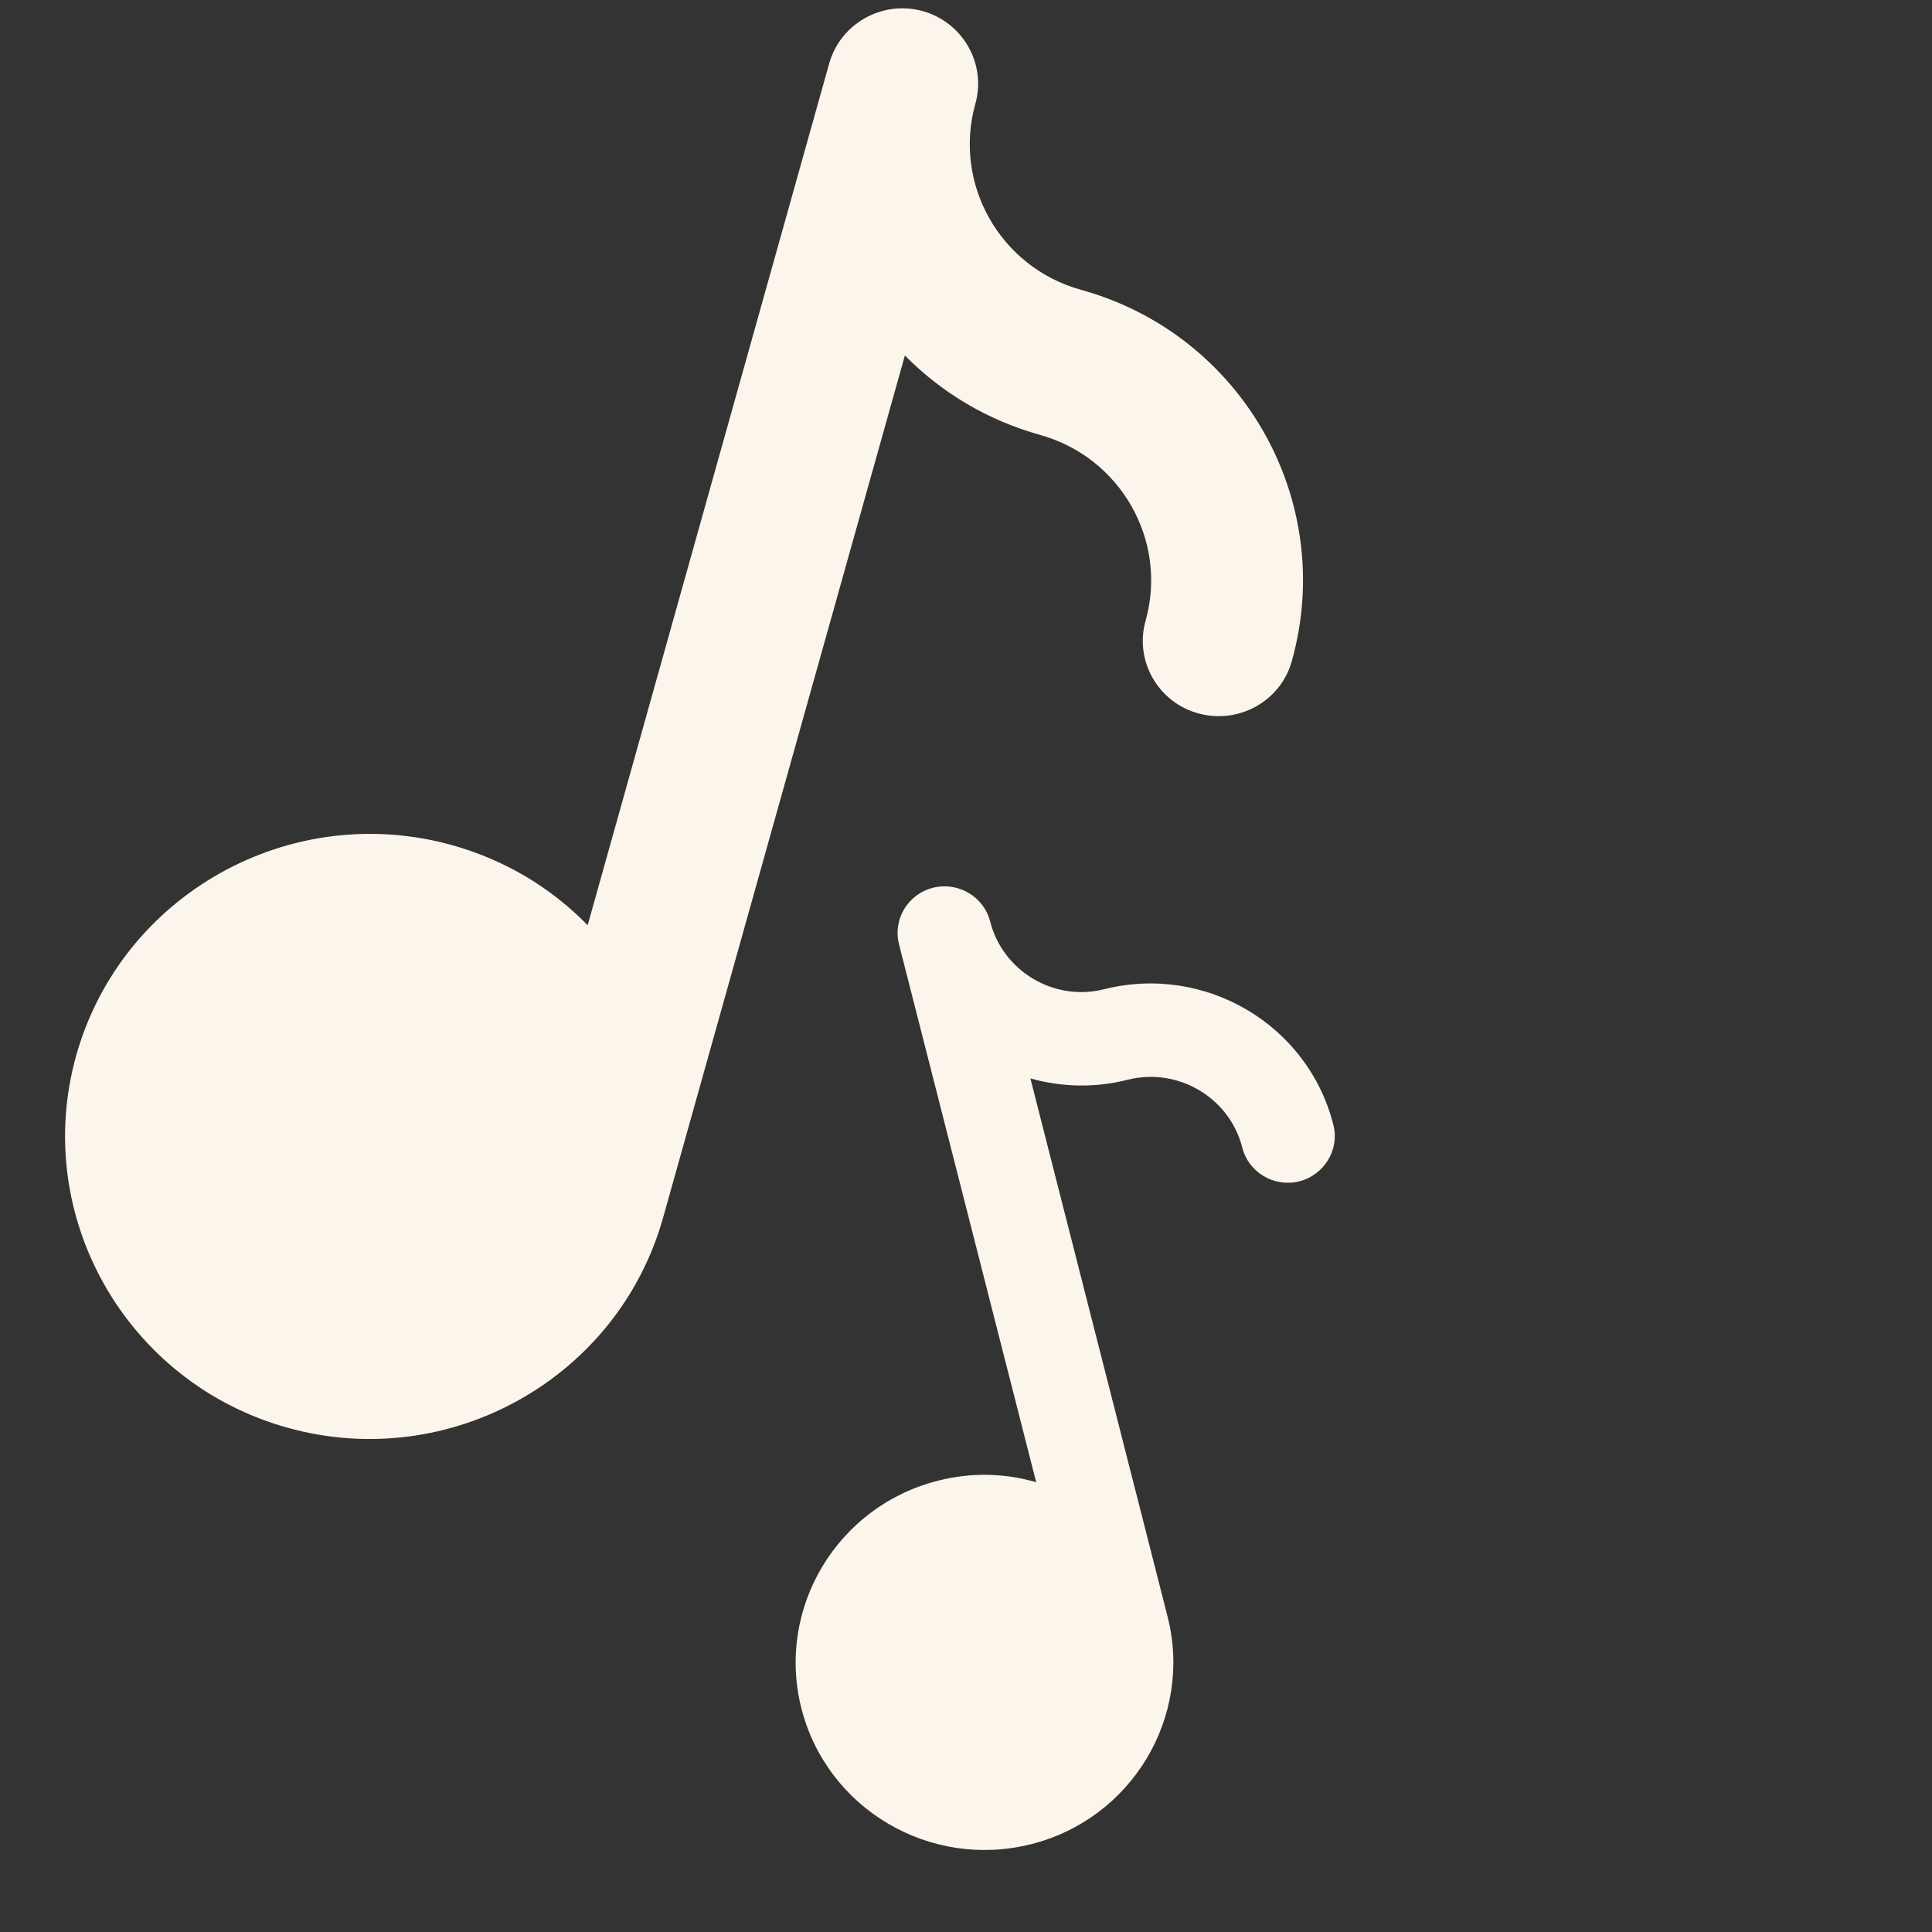 <svg xmlns="http://www.w3.org/2000/svg" xmlns:xlink="http://www.w3.org/1999/xlink" width="40" zoomAndPan="magnify" viewBox="0 0 30 30" height="40" preserveAspectRatio="xMidYMid meet" version="1.0"><rect x="0" y="0" width="30" height="30" fill="#333333" stroke="none"/><defs><clipPath id="e1e22d35d4"><path d="M 1 0 L 20.805 0 L 20.805 23 L 1 23 Z M 1 0 " clip-rule="nonzero"/></clipPath><clipPath id="6b624f6d8d"><path d="M 12 13 L 20.805 13 L 20.805 29 L 12 29 Z M 12 13 " clip-rule="nonzero"/></clipPath></defs><g clip-path="url(#e1e22d35d4)"><path fill="#fcf5eb" d="M 16.785 4.5 C 15.531 4.152 14.797 2.859 15.145 1.613 C 15.32 0.992 14.953 0.348 14.328 0.172 C 13.699 0 13.051 0.363 12.875 0.988 L 9.125 14.367 C 8.562 13.789 7.844 13.352 7.012 13.121 C 4.5 12.426 1.887 13.891 1.184 16.387 C 0.484 18.883 1.961 21.477 4.473 22.172 C 6.984 22.867 9.598 21.402 10.297 18.906 L 14.051 5.52 C 14.613 6.09 15.324 6.523 16.152 6.754 C 17.402 7.102 18.137 8.395 17.789 9.637 C 17.613 10.258 17.98 10.906 18.609 11.078 C 19.234 11.25 19.887 10.887 20.059 10.266 C 20.758 7.777 19.289 5.191 16.785 4.5 Z M 16.785 4.5 " fill-opacity="1" fill-rule="nonzero"/></g><g clip-path="url(#6b624f6d8d)"><path fill="#fcf5eb" d="M 17.152 15.359 C 16.371 15.559 15.574 15.086 15.375 14.309 C 15.277 13.922 14.879 13.688 14.488 13.785 C 14.098 13.883 13.859 14.277 13.961 14.668 L 16.09 23.016 C 15.609 22.875 15.086 22.859 14.566 22.992 C 13 23.387 12.047 24.973 12.445 26.531 C 12.844 28.09 14.441 29.031 16.008 28.637 C 17.578 28.242 18.527 26.656 18.129 25.098 L 16 16.746 C 16.477 16.879 16.996 16.898 17.512 16.766 C 18.293 16.57 19.09 17.043 19.289 17.816 C 19.387 18.207 19.785 18.441 20.176 18.344 C 20.566 18.242 20.805 17.848 20.703 17.461 C 20.309 15.91 18.715 14.969 17.152 15.359 Z M 17.152 15.359 " fill-opacity="1" fill-rule="nonzero"/></g></svg>